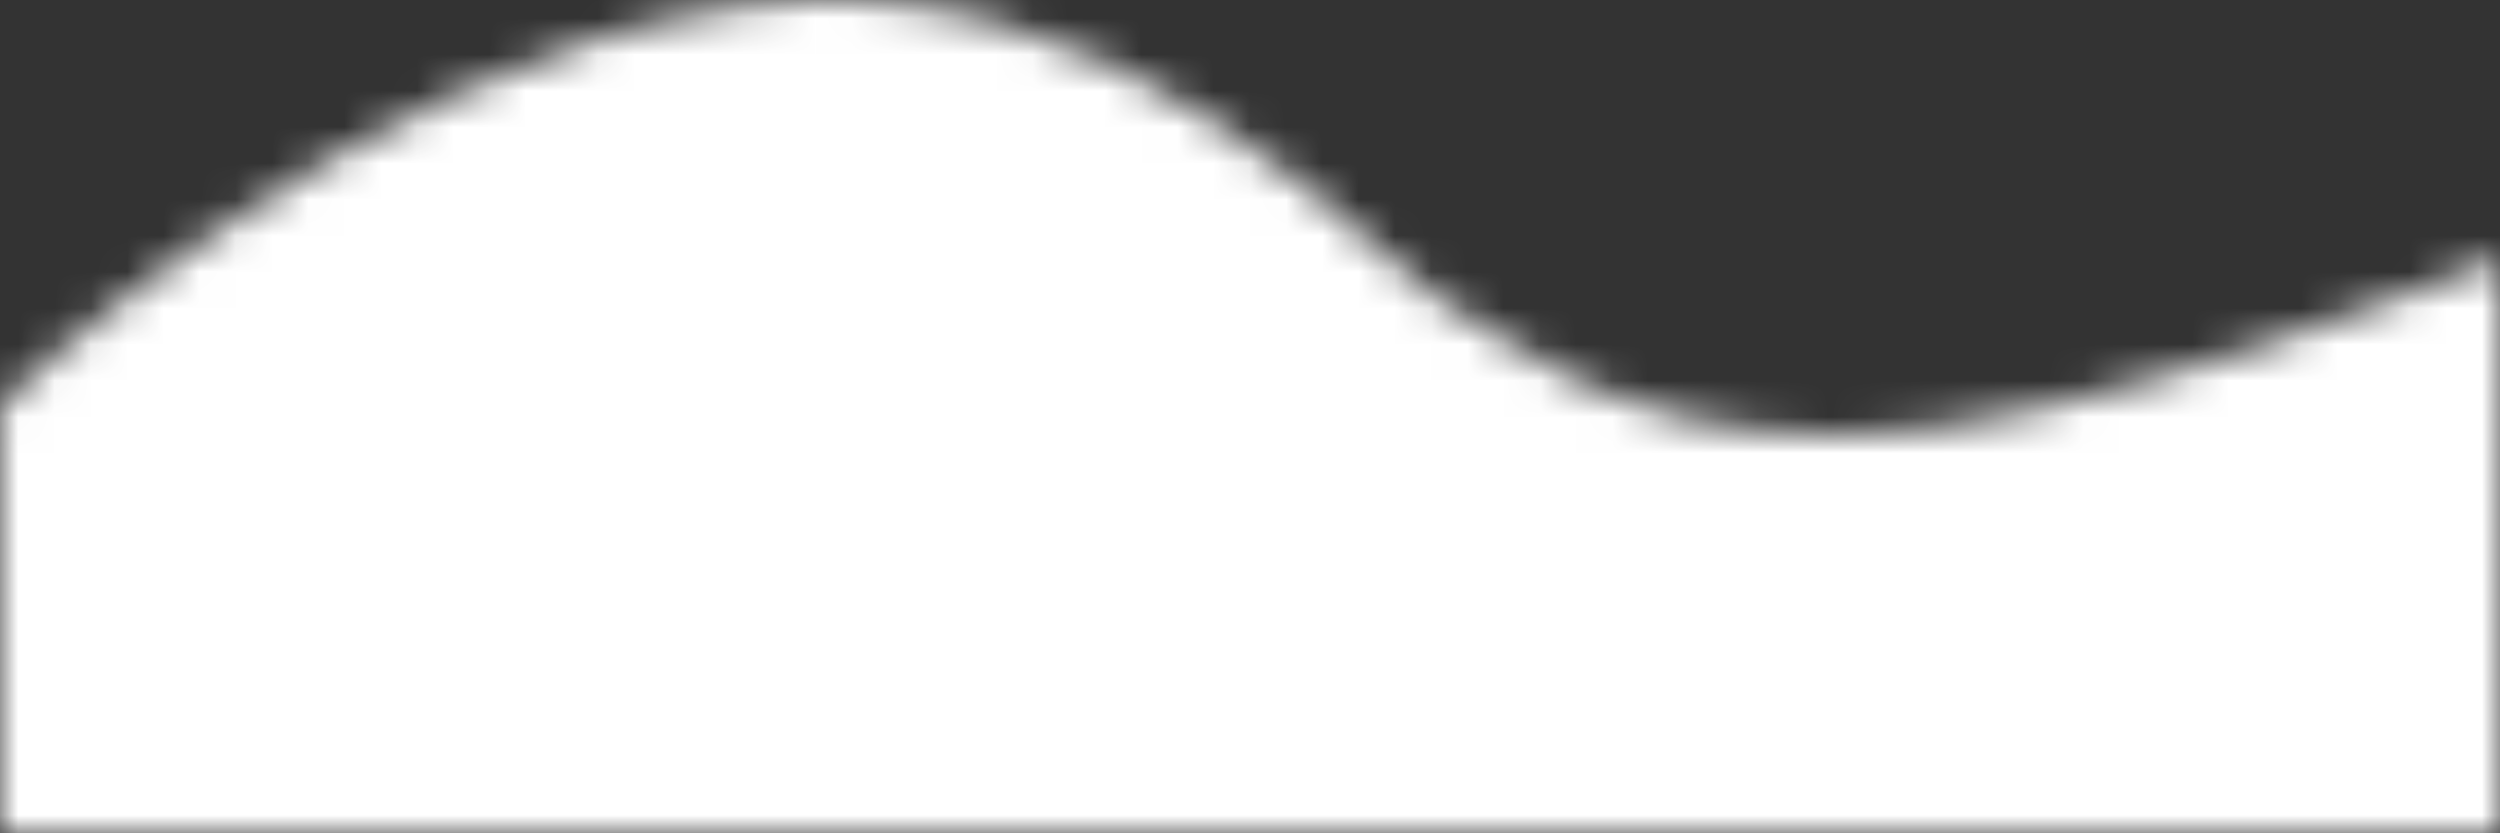 <svg width="69" height="23" viewBox="0 0 69 23" fill="none" xmlns="http://www.w3.org/2000/svg">
<rect x="0" y="0" width="69" height="23" fill="#333333" stroke="none"/>
<mask id="path-1-inside-1_8_3" fill="white">
<path d="M20.3 0.195C9.572 1.797 0 11.178 0 11.178V23H69V7.136C69 7.136 57.325 12.017 50.803 12.017C44.282 12.017 41.232 9.042 39.654 8.203C38.076 7.364 31.029 -1.407 20.3 0.195Z"/>
</mask>
<path d="M0 11.178L-209.992 -203.073L-300 -114.854V11.178H0ZM20.3 0.195L64.597 296.907L64.597 296.907L20.3 0.195ZM39.654 8.203L180.506 -256.675L180.506 -256.675L39.654 8.203ZM69 7.136H369V-443.456L-46.721 -269.647L69 7.136ZM0 23H-300V323H0V23ZM69 23V323H369V23H69ZM0 11.178C209.992 225.429 209.942 225.478 209.892 225.527C209.876 225.543 209.826 225.591 209.793 225.624C209.726 225.689 209.66 225.754 209.593 225.819C209.46 225.949 209.327 226.078 209.194 226.208C208.927 226.468 208.658 226.728 208.389 226.988C207.851 227.508 207.307 228.029 206.757 228.551C205.659 229.594 204.532 230.649 203.373 231.713C201.071 233.828 198.571 236.049 195.87 238.343C190.673 242.757 183.741 248.283 175.112 254.166C163.282 262.231 124.235 288.003 64.597 296.907L-23.996 -296.517C-94.363 -286.012 -143.56 -254.748 -162.858 -241.592C-175.221 -233.164 -185.217 -225.192 -192.544 -218.969C-196.31 -215.771 -199.641 -212.804 -202.509 -210.169C-203.95 -208.845 -205.294 -207.588 -206.537 -206.406C-207.159 -205.815 -207.758 -205.241 -208.334 -204.686C-208.621 -204.408 -208.903 -204.135 -209.18 -203.866C-209.318 -203.732 -209.454 -203.598 -209.59 -203.466C-209.657 -203.4 -209.725 -203.334 -209.792 -203.269C-209.825 -203.236 -209.875 -203.187 -209.892 -203.171C-209.942 -203.122 -209.992 -203.073 0 11.178ZM64.597 296.907C-25.535 310.363 -94.164 277.668 -127.511 256.473C-144.106 245.926 -155.634 236.02 -159.632 232.536C-160.589 231.702 -161.319 231.05 -161.118 231.229C-161.112 231.235 -160.982 231.35 -160.878 231.442C-160.756 231.551 -160.558 231.727 -160.322 231.936C-159.885 232.323 -159.05 233.06 -158.015 233.96C-156.497 235.279 -151.652 239.486 -145.25 244.481C-140.873 247.896 -124.509 260.686 -101.198 273.082L180.506 -256.675C203.62 -244.384 219.744 -231.761 223.839 -228.566C229.96 -223.79 234.481 -219.857 235.634 -218.854C237 -217.667 238.251 -216.549 237.521 -217.198C237.277 -217.415 236.06 -218.499 234.578 -219.79C228.48 -225.104 214.223 -237.261 194.329 -249.905C154.381 -275.295 76.865 -311.574 -23.996 -296.517L64.597 296.907ZM-101.199 273.082C-113.748 266.408 -123.076 260.209 -123.884 259.681C-124.828 259.063 -125.773 258.434 -125.178 258.829C-124.957 258.976 -123.86 259.705 -122.503 260.588C-116.517 264.484 -103.531 272.714 -86.015 281.087C-47.824 299.344 -1.452 312.017 50.803 312.017V-287.983C96.537 -287.983 138.124 -276.798 172.765 -260.238C188.506 -252.713 200.026 -245.384 204.793 -242.281C205.353 -241.917 205.808 -241.617 206.11 -241.418C206.262 -241.318 206.385 -241.237 206.465 -241.184C206.543 -241.132 206.597 -241.096 206.598 -241.095C206.918 -240.883 205.712 -241.685 204.521 -242.465C203.219 -243.316 193.451 -249.792 180.506 -256.675L-101.199 273.082ZM50.803 312.017C106.834 312.017 152.238 295.814 155.542 294.734C163.269 292.208 169.734 289.828 174.247 288.102C176.6 287.202 178.669 286.385 180.395 285.691C181.263 285.342 182.061 285.017 182.78 284.722C183.14 284.574 183.482 284.433 183.806 284.299C183.967 284.232 184.124 284.167 184.277 284.104C184.353 284.072 184.428 284.041 184.502 284.01C184.539 283.994 184.576 283.979 184.612 283.964C184.63 283.956 184.658 283.945 184.667 283.941C184.694 283.93 184.721 283.918 69 7.136C-46.721 -269.647 -46.694 -269.659 -46.667 -269.67C-46.658 -269.673 -46.631 -269.685 -46.613 -269.692C-46.578 -269.707 -46.542 -269.722 -46.506 -269.737C-46.435 -269.766 -46.364 -269.796 -46.294 -269.825C-46.153 -269.884 -46.012 -269.942 -45.873 -270C-45.594 -270.116 -45.319 -270.229 -45.045 -270.341C-44.5 -270.565 -43.96 -270.785 -43.423 -271C-42.361 -271.427 -41.256 -271.863 -40.1 -272.305C-37.979 -273.116 -34.84 -274.276 -30.847 -275.581C-27.318 -276.735 -20.024 -279.025 -10.149 -281.272C-3.036 -282.89 19.963 -287.983 50.803 -287.983V312.017ZM-300 11.178V23H300V11.178H-300ZM0 323H69V-277H0V323ZM369 23V7.136H-231V23H369Z" fill="white" mask="url(#path-1-inside-1_8_3)"/>
</svg>
